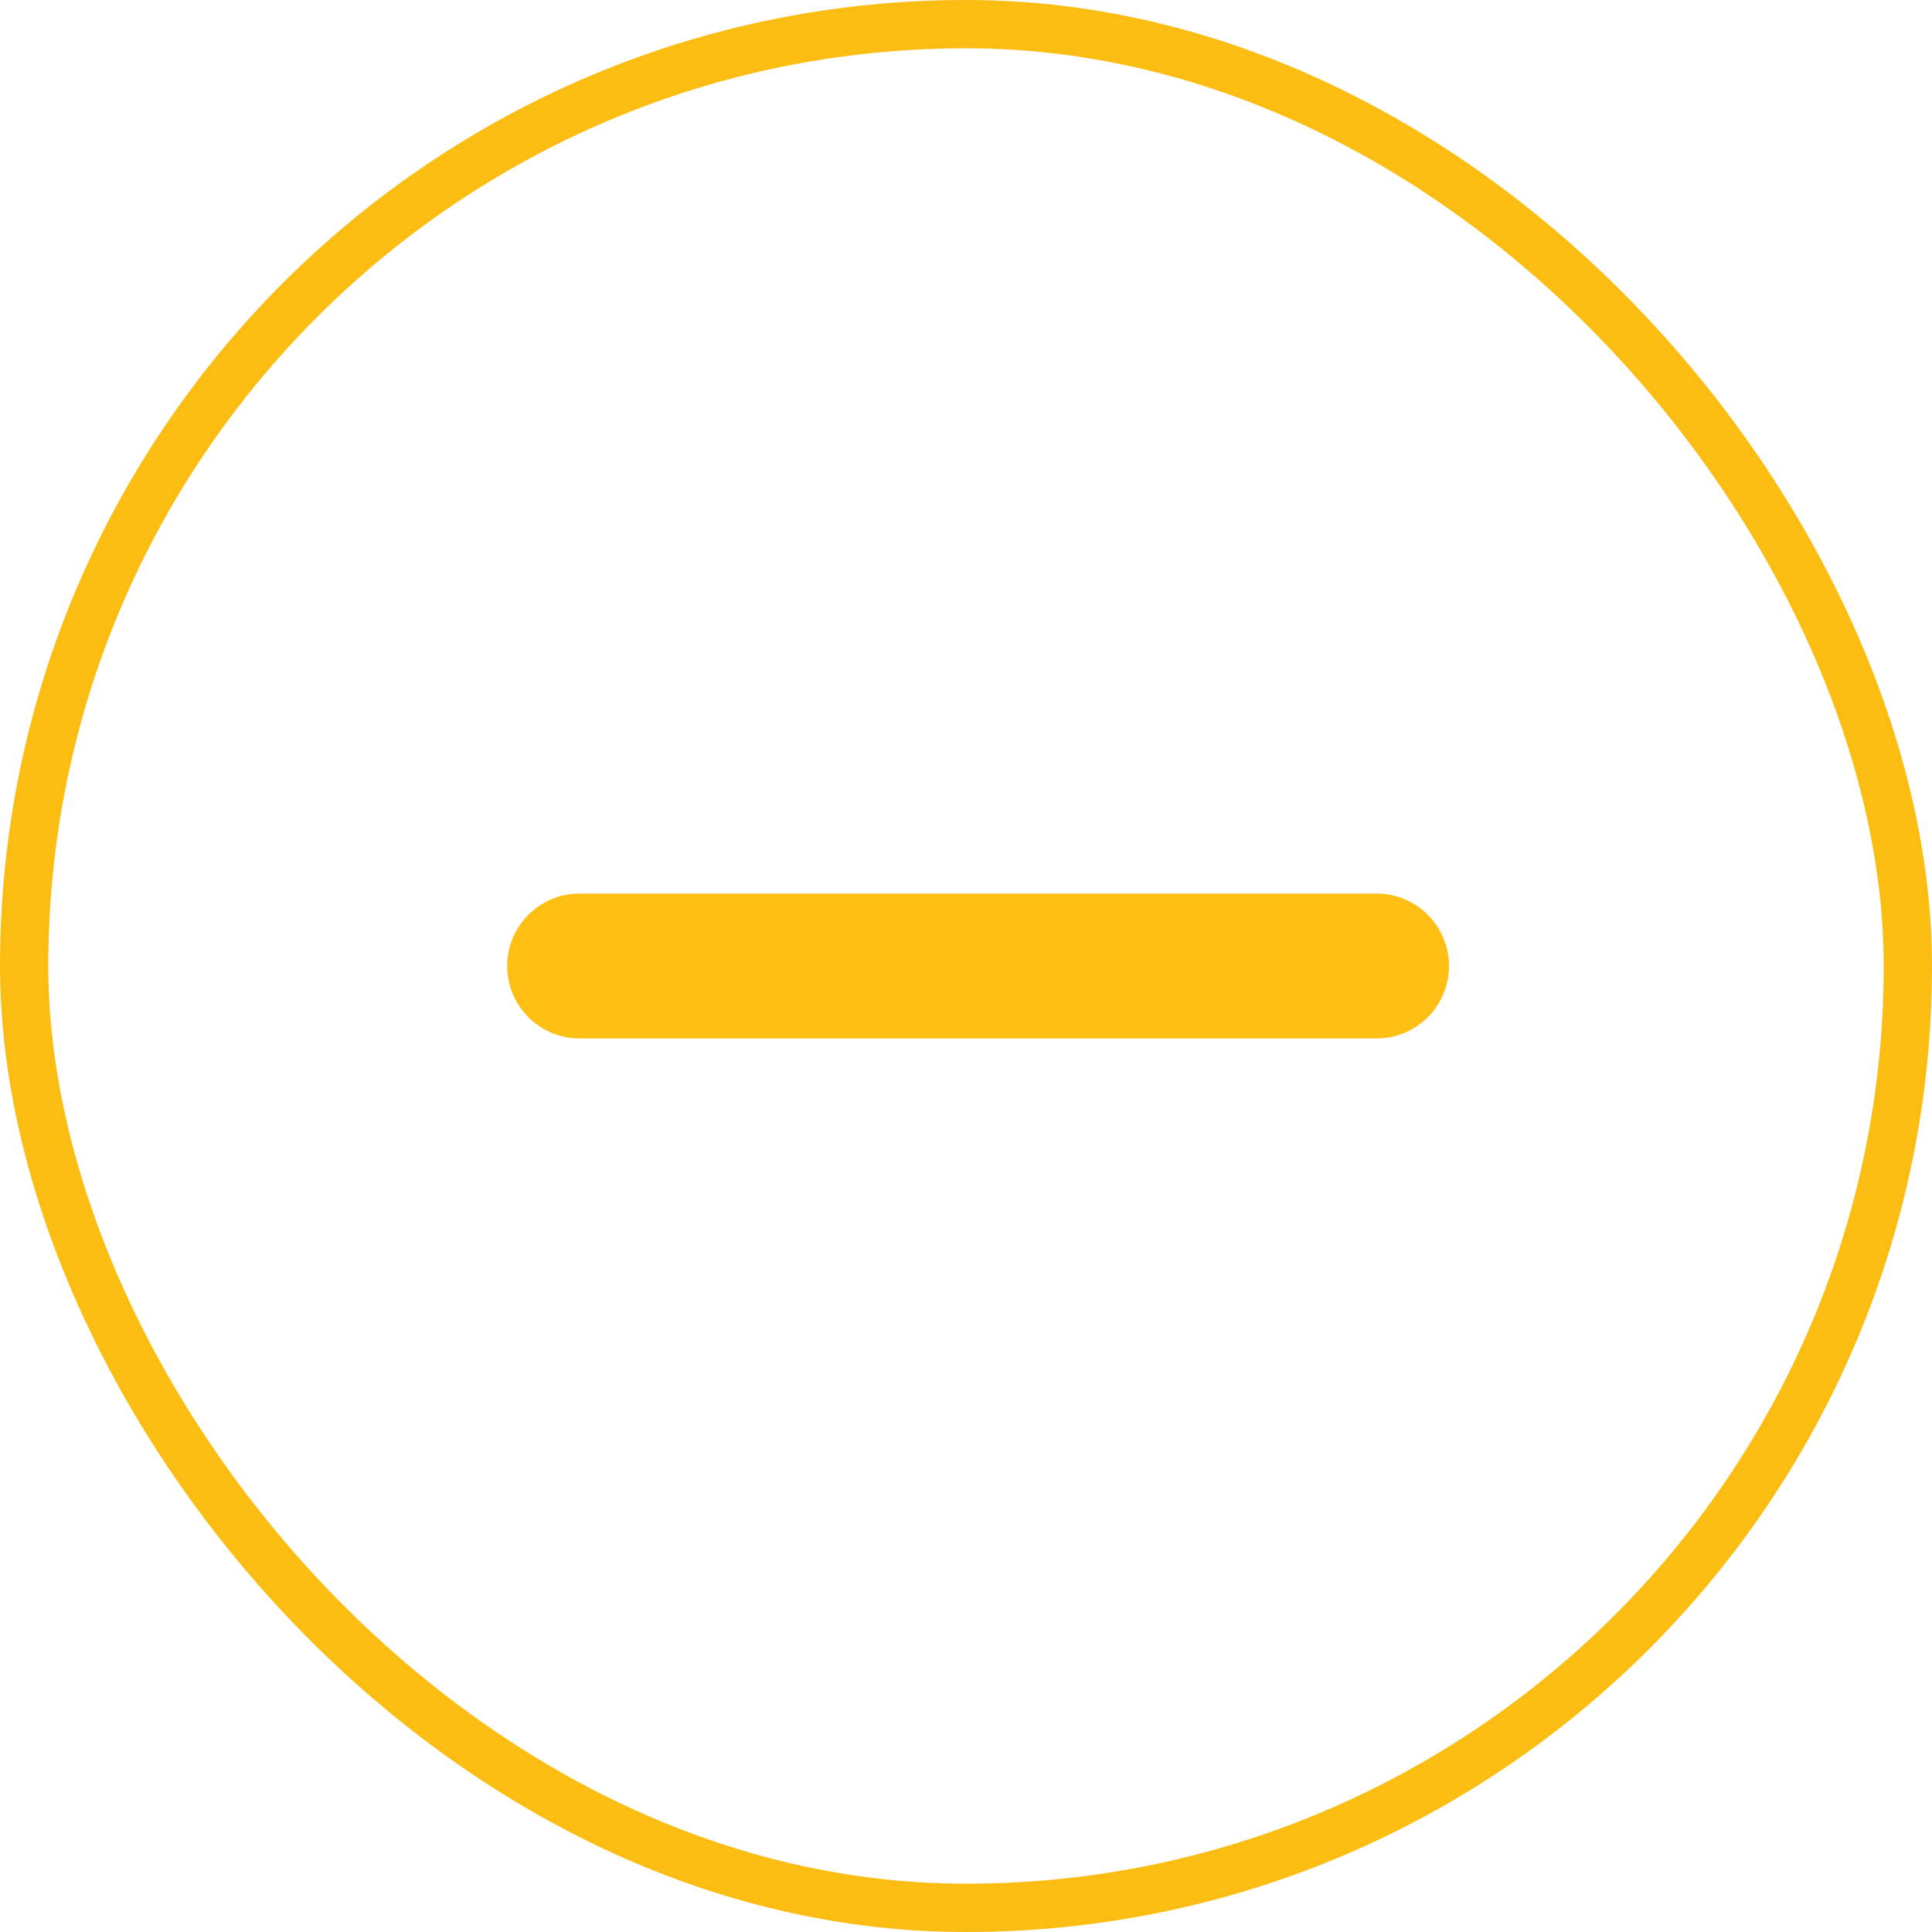 <svg width="40" height="40" viewBox="0 0 40 40" fill="none" xmlns="http://www.w3.org/2000/svg">
<rect x="0.5" y="0.5" width="39" height="39" rx="19.5" stroke="#FCBD13"/>
<path d="M12 20H28.5" stroke="#FFBF13" stroke-width="3" stroke-linecap="round"/>
</svg>
